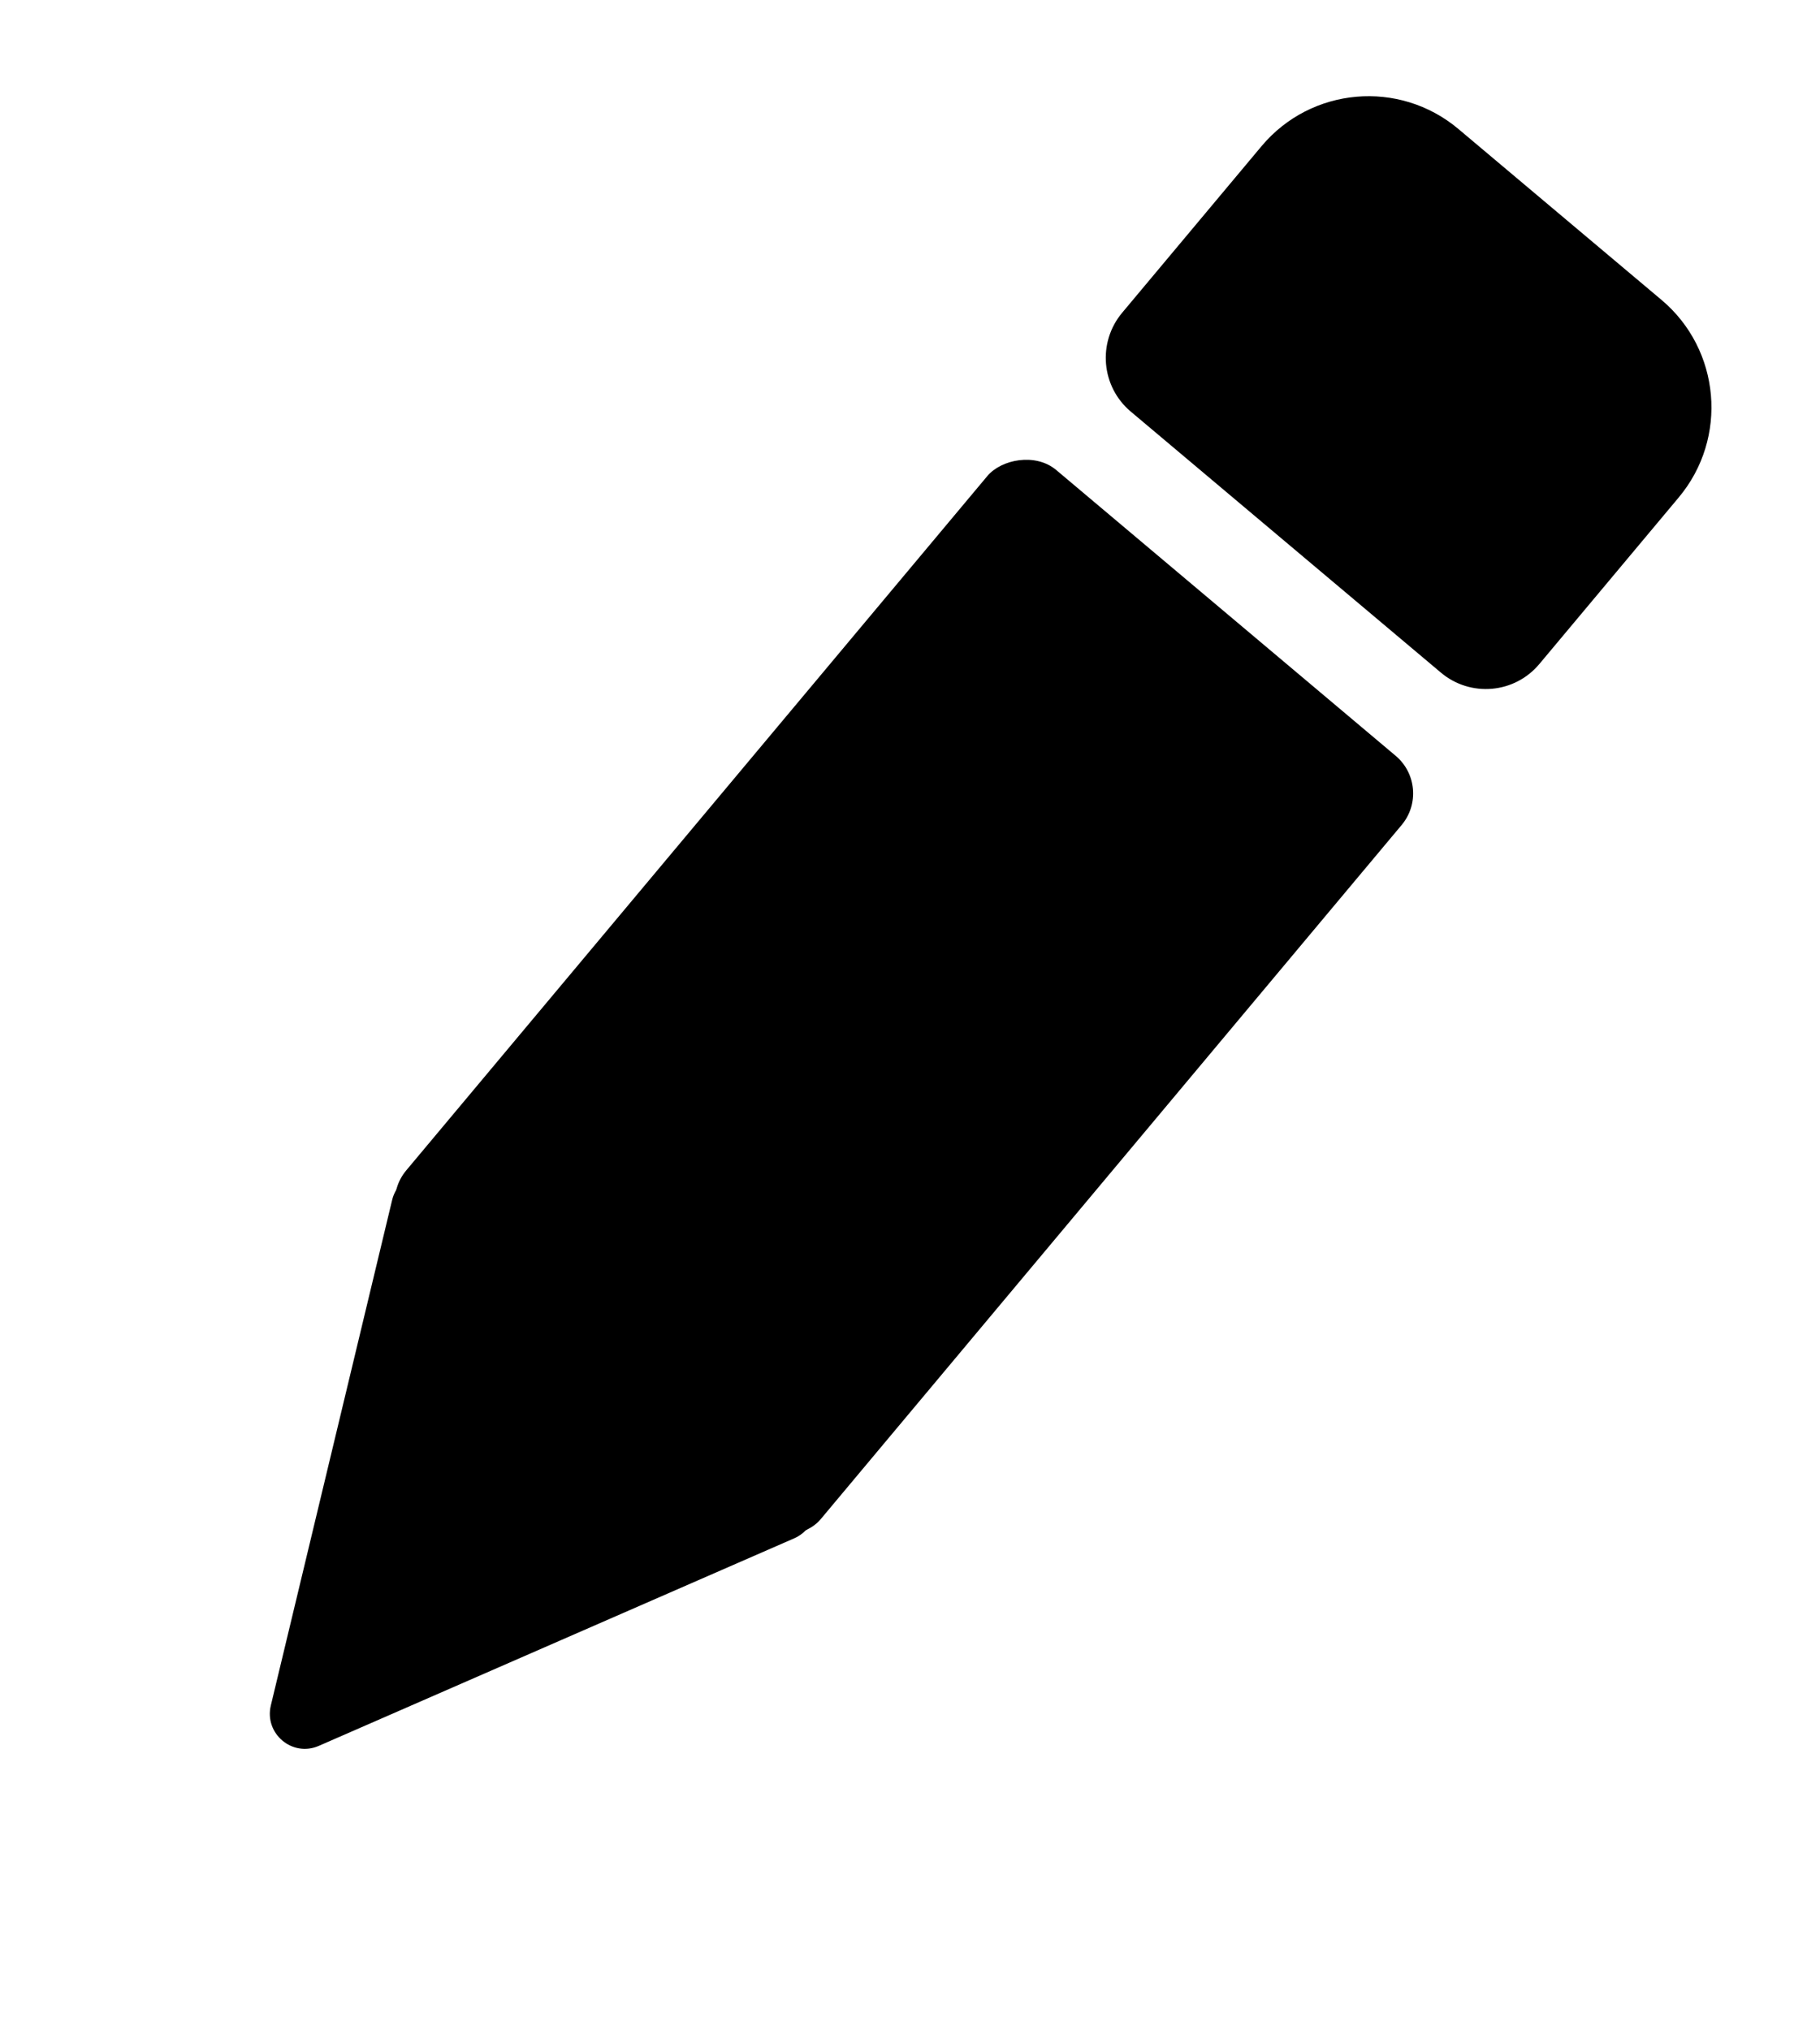 <svg width="26" height="29" viewBox="0 0 26 29" fill="none" xmlns="http://www.w3.org/2000/svg">
<path d="M18.021 2.089C18.73 1.242 19.99 1.132 20.835 1.843L23.735 4.283C24.581 4.994 24.691 6.258 23.982 7.105L21.991 9.484C21.637 9.908 21.007 9.963 20.584 9.607L16.154 5.879C15.731 5.524 15.676 4.892 16.03 4.468L18.021 2.089Z" fill="black"/>
<rect width="7.738" height="14.33" rx="0.7" transform="matrix(0.765 0.644 0.642 -0.767 5.354 17.254)" fill="black"/>
<path d="M3.869 24.36C3.773 24.762 4.176 25.102 4.554 24.937L11.347 21.972C11.686 21.823 11.752 21.369 11.468 21.13L6.409 16.874C6.125 16.635 5.689 16.779 5.602 17.14L3.869 24.36Z" fill="black"/>
</svg>
